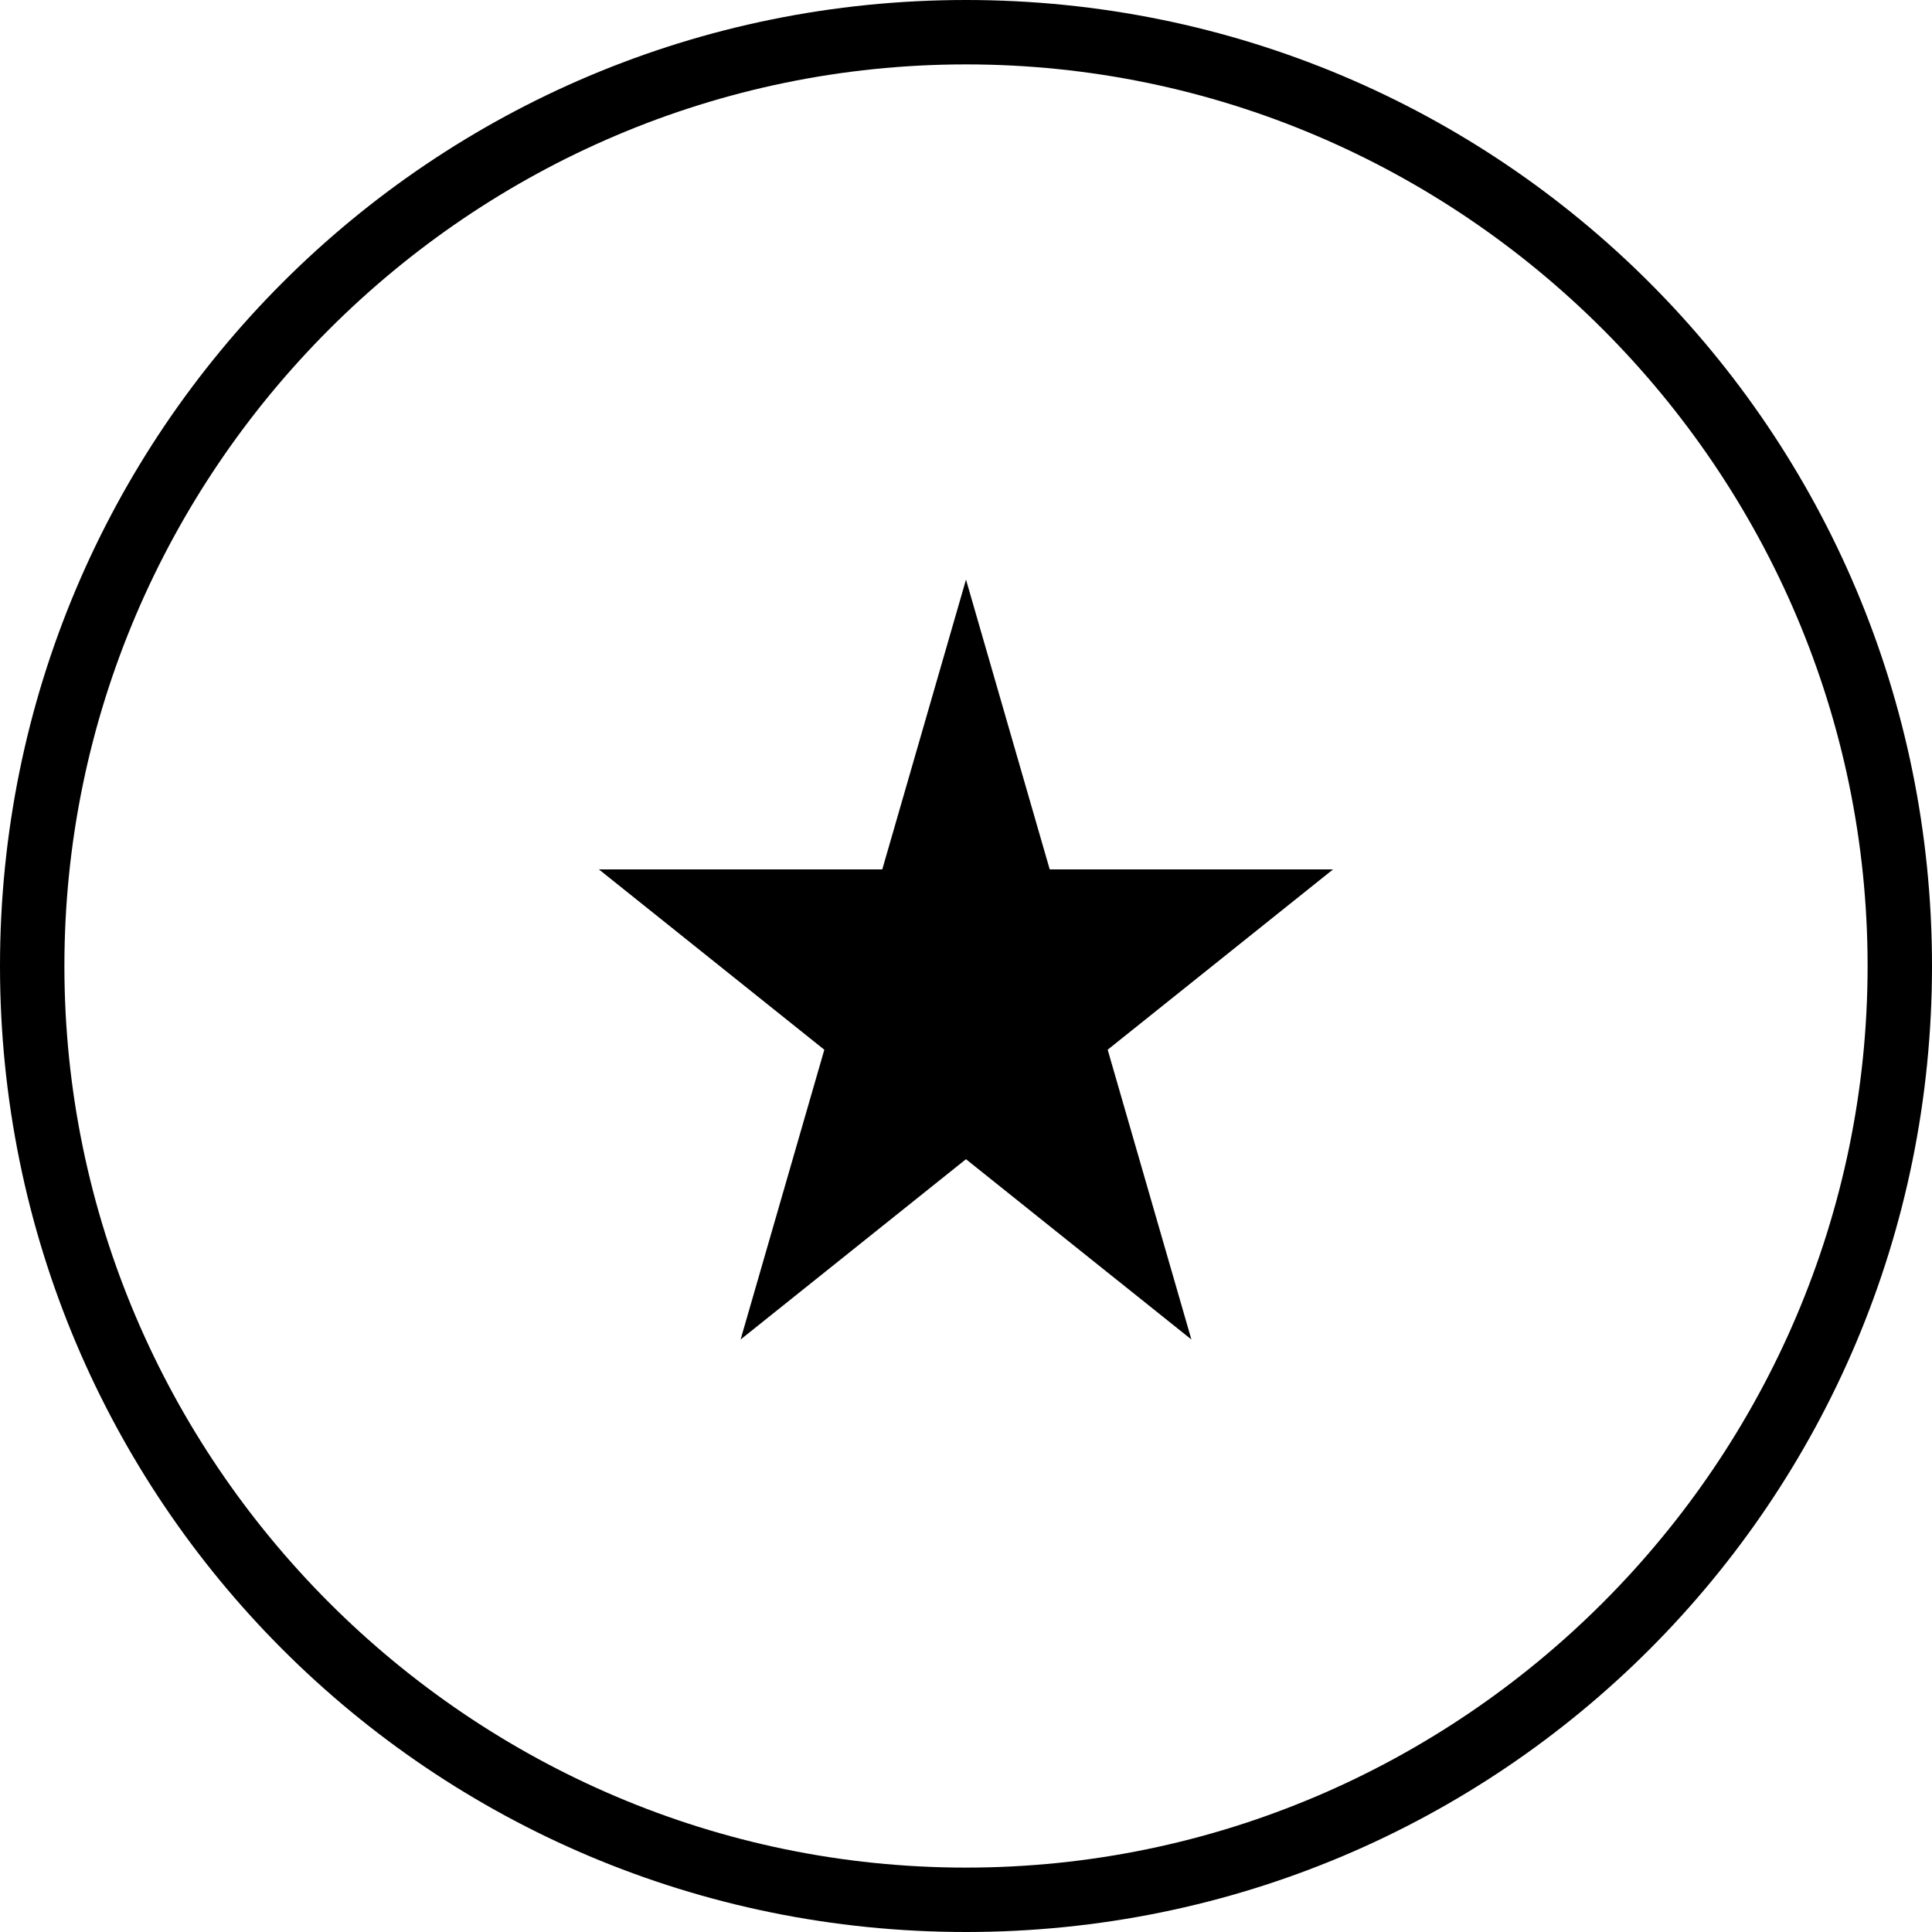 <svg viewBox="0 0 30 30" xmlns="http://www.w3.org/2000/svg"><path d="m15 30c-8.3 0-15-6.7-15-15s6.7-15 15-15 15 6.7 15 15-6.7 15-15 15zm0-29c-7.7 0-14 6.3-14 14s6.3 14 14 14 14-6.3 14-14-6.3-14-14-14z"/><path d="m15 9 1.3 4.5h4.4l-3.5 2.8 1.3 4.5-3.5-2.8-3.5 2.8 1.3-4.5-3.5-2.8h4.4z"/></svg>
